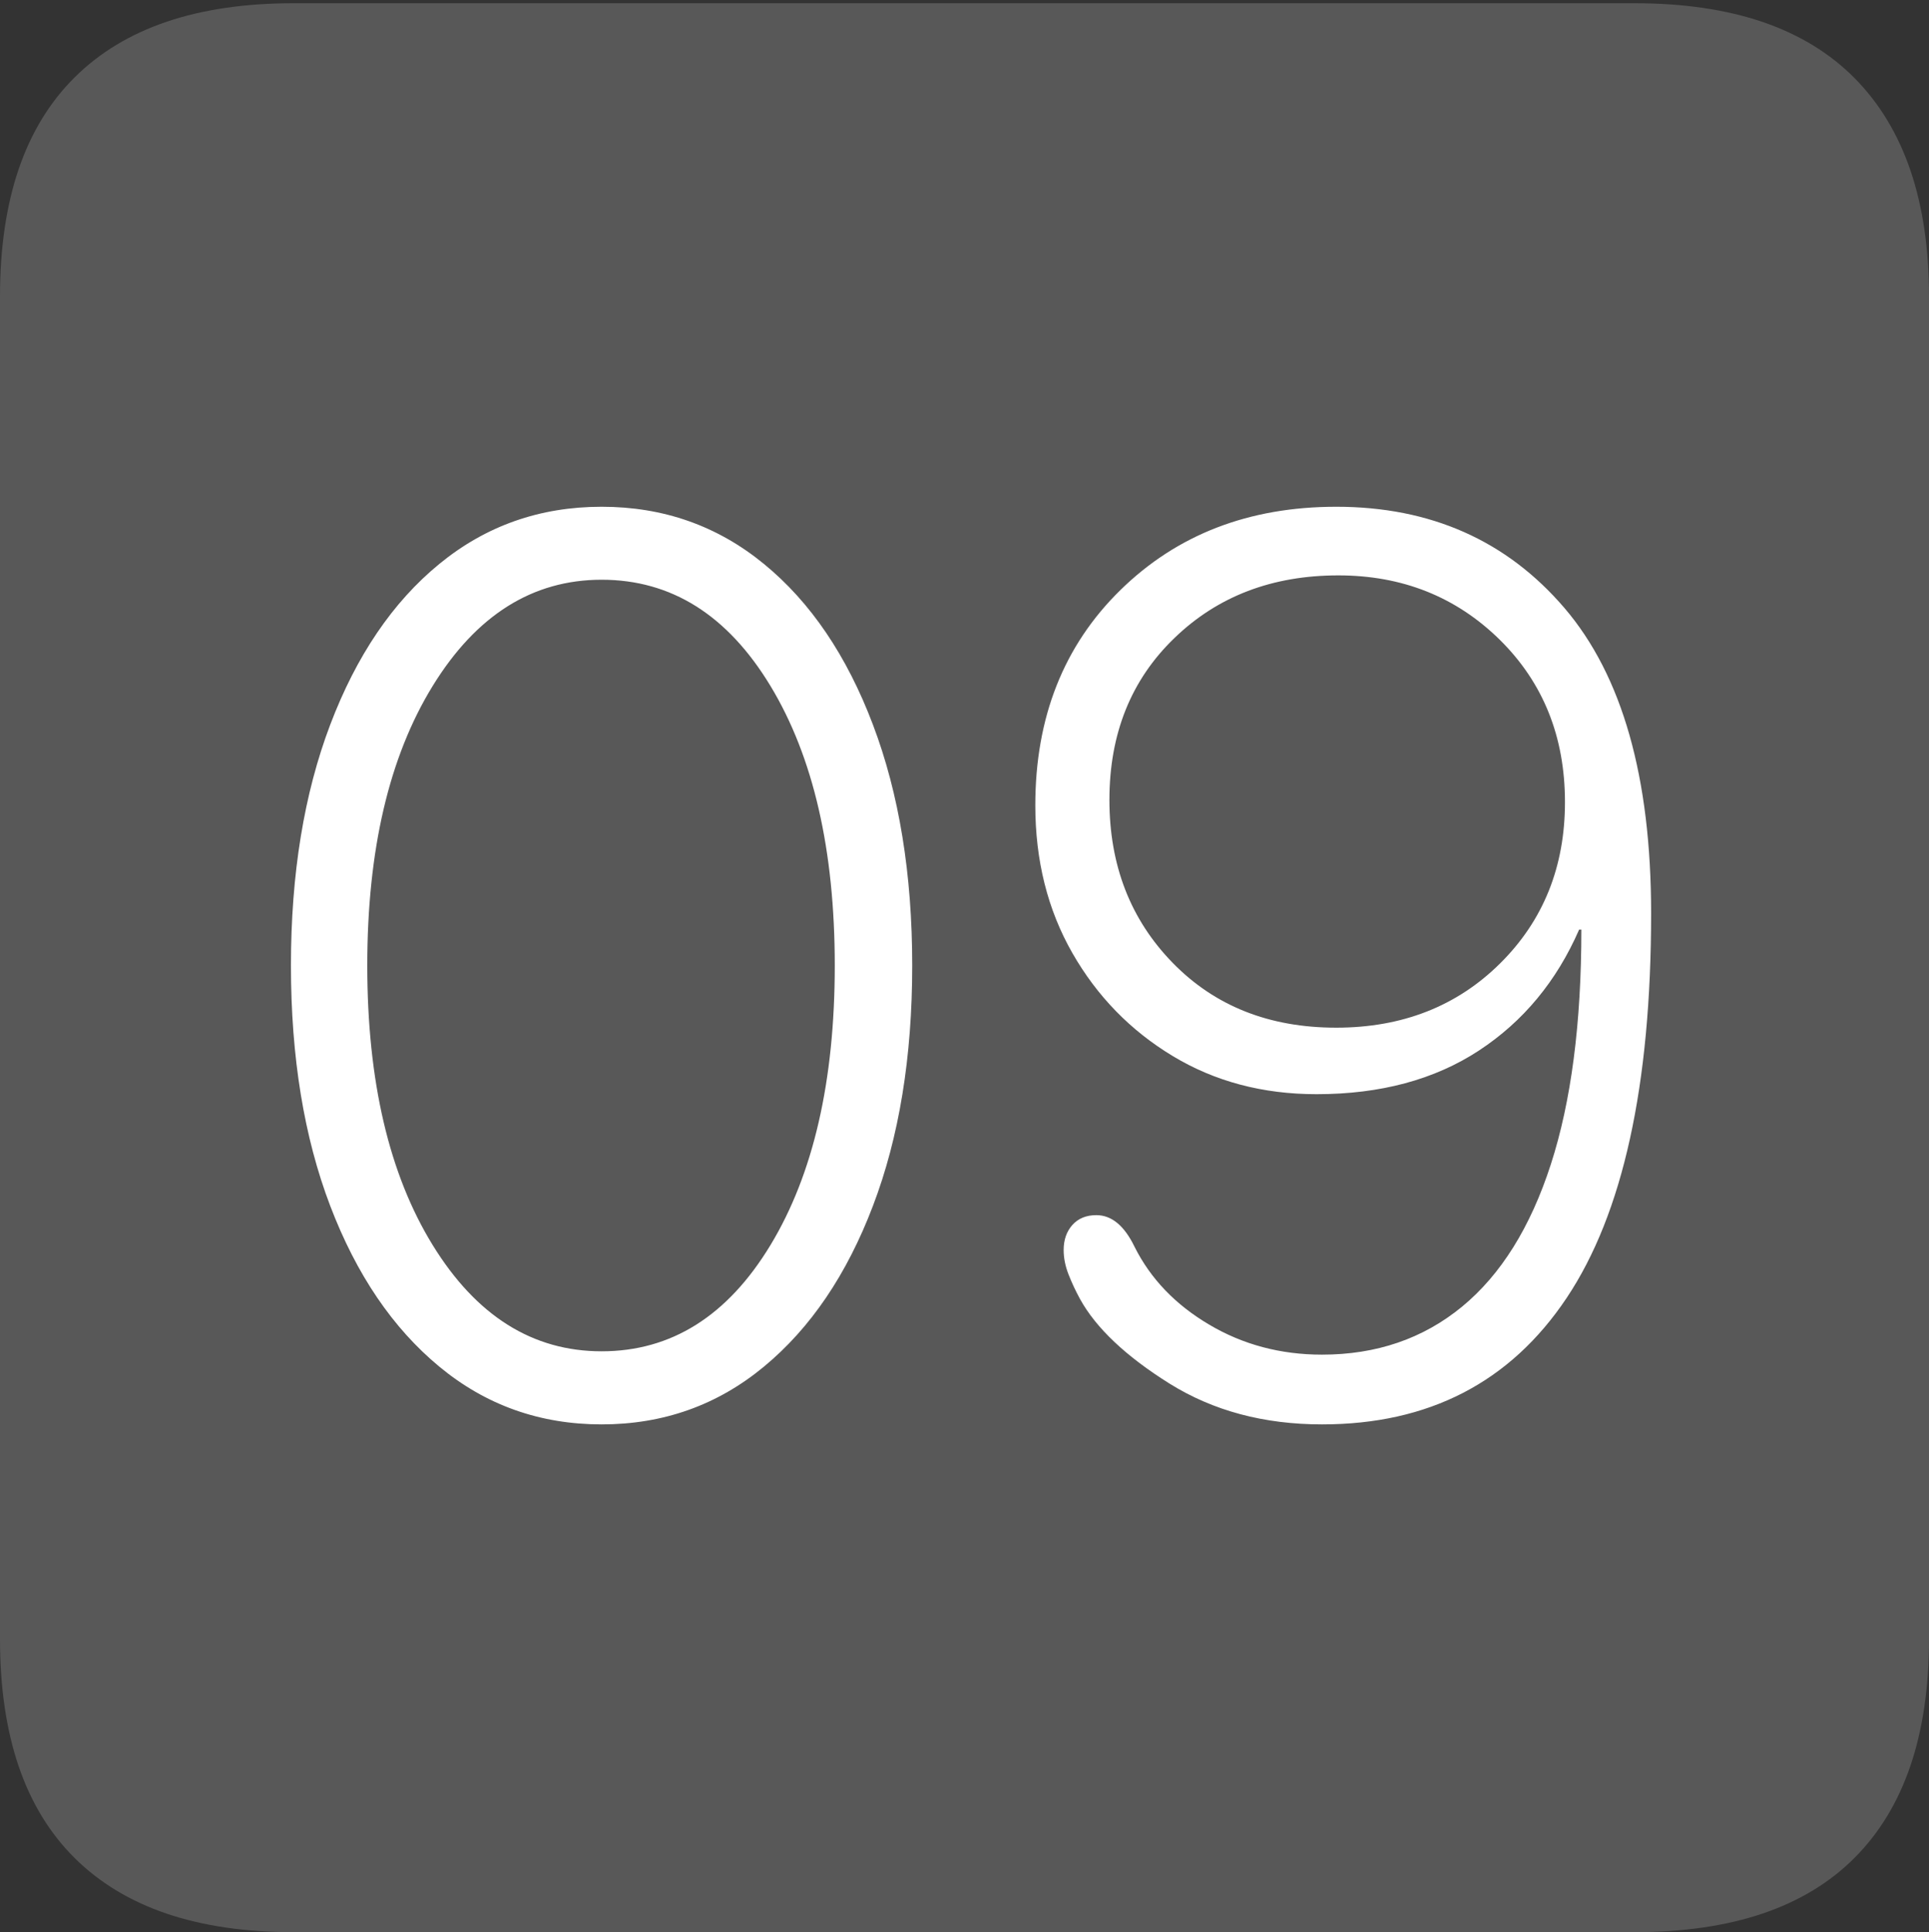 <?xml version="1.0" encoding="UTF-8"?>
<!--Generator: Apple Native CoreSVG 175-->
<!DOCTYPE svg
PUBLIC "-//W3C//DTD SVG 1.1//EN"
       "http://www.w3.org/Graphics/SVG/1.1/DTD/svg11.dtd">
<svg version="1.1" xmlns="http://www.w3.org/2000/svg" xmlns:xlink="http://www.w3.org/1999/xlink" width="17.285" height="17.314">
 <rect width="100%" height="100%" fill="#333333" stroke="none"/>
 <g>
  <rect height="17.314" opacity="0" width="17.285" x="0" y="0"/>
  <path d="M2.627 17.314L14.648 17.314Q15.957 17.314 16.621 16.645Q17.285 15.977 17.285 14.688L17.285 2.656Q17.285 1.377 16.621 0.703Q15.957 0.029 14.648 0.029L2.627 0.029Q1.338 0.029 0.669 0.693Q0 1.357 0 2.656L0 14.688Q0 15.986 0.669 16.65Q1.338 17.314 2.627 17.314Z" fill="rgba(255,255,255,0.18)"/>
  <path d="M5.391 12.764Q4.561 12.764 3.936 12.246Q3.311 11.729 2.959 10.806Q2.607 9.883 2.607 8.652Q2.607 7.422 2.959 6.494Q3.311 5.566 3.936 5.054Q4.561 4.541 5.391 4.541Q6.221 4.541 6.846 5.054Q7.471 5.566 7.822 6.494Q8.174 7.422 8.174 8.652Q8.174 9.883 7.822 10.806Q7.471 11.729 6.846 12.246Q6.221 12.764 5.391 12.764ZM5.391 12.109Q6.328 12.109 6.904 11.157Q7.48 10.205 7.48 8.652Q7.48 7.1 6.904 6.147Q6.328 5.195 5.391 5.195Q4.463 5.195 3.877 6.147Q3.291 7.1 3.291 8.652Q3.291 10.205 3.877 11.157Q4.463 12.109 5.391 12.109ZM11.846 12.764Q11.065 12.764 10.479 12.398Q9.893 12.031 9.678 11.641Q9.619 11.533 9.575 11.421Q9.531 11.309 9.531 11.201Q9.531 11.065 9.609 10.977Q9.688 10.889 9.824 10.889Q10.029 10.889 10.166 11.172Q10.381 11.602 10.835 11.87Q11.289 12.139 11.846 12.139Q12.578 12.139 13.101 11.709Q13.623 11.279 13.896 10.435Q14.17 9.59 14.17 8.33L14.15 8.33Q13.848 9.023 13.252 9.414Q12.656 9.805 11.797 9.805Q11.074 9.805 10.508 9.463Q9.941 9.121 9.609 8.54Q9.277 7.959 9.277 7.217Q9.277 6.035 10.039 5.288Q10.801 4.541 11.973 4.541Q13.242 4.541 14.019 5.449Q14.795 6.357 14.795 8.184Q14.795 10.498 14.038 11.631Q13.281 12.764 11.846 12.764ZM11.973 9.209Q12.861 9.209 13.442 8.633Q14.023 8.057 14.023 7.188Q14.023 6.309 13.438 5.732Q12.852 5.156 11.992 5.156Q11.104 5.156 10.523 5.718Q9.941 6.279 9.941 7.168Q9.941 8.047 10.508 8.628Q11.074 9.209 11.973 9.209Z" fill="#ffffff"/>
 </g>
</svg>
